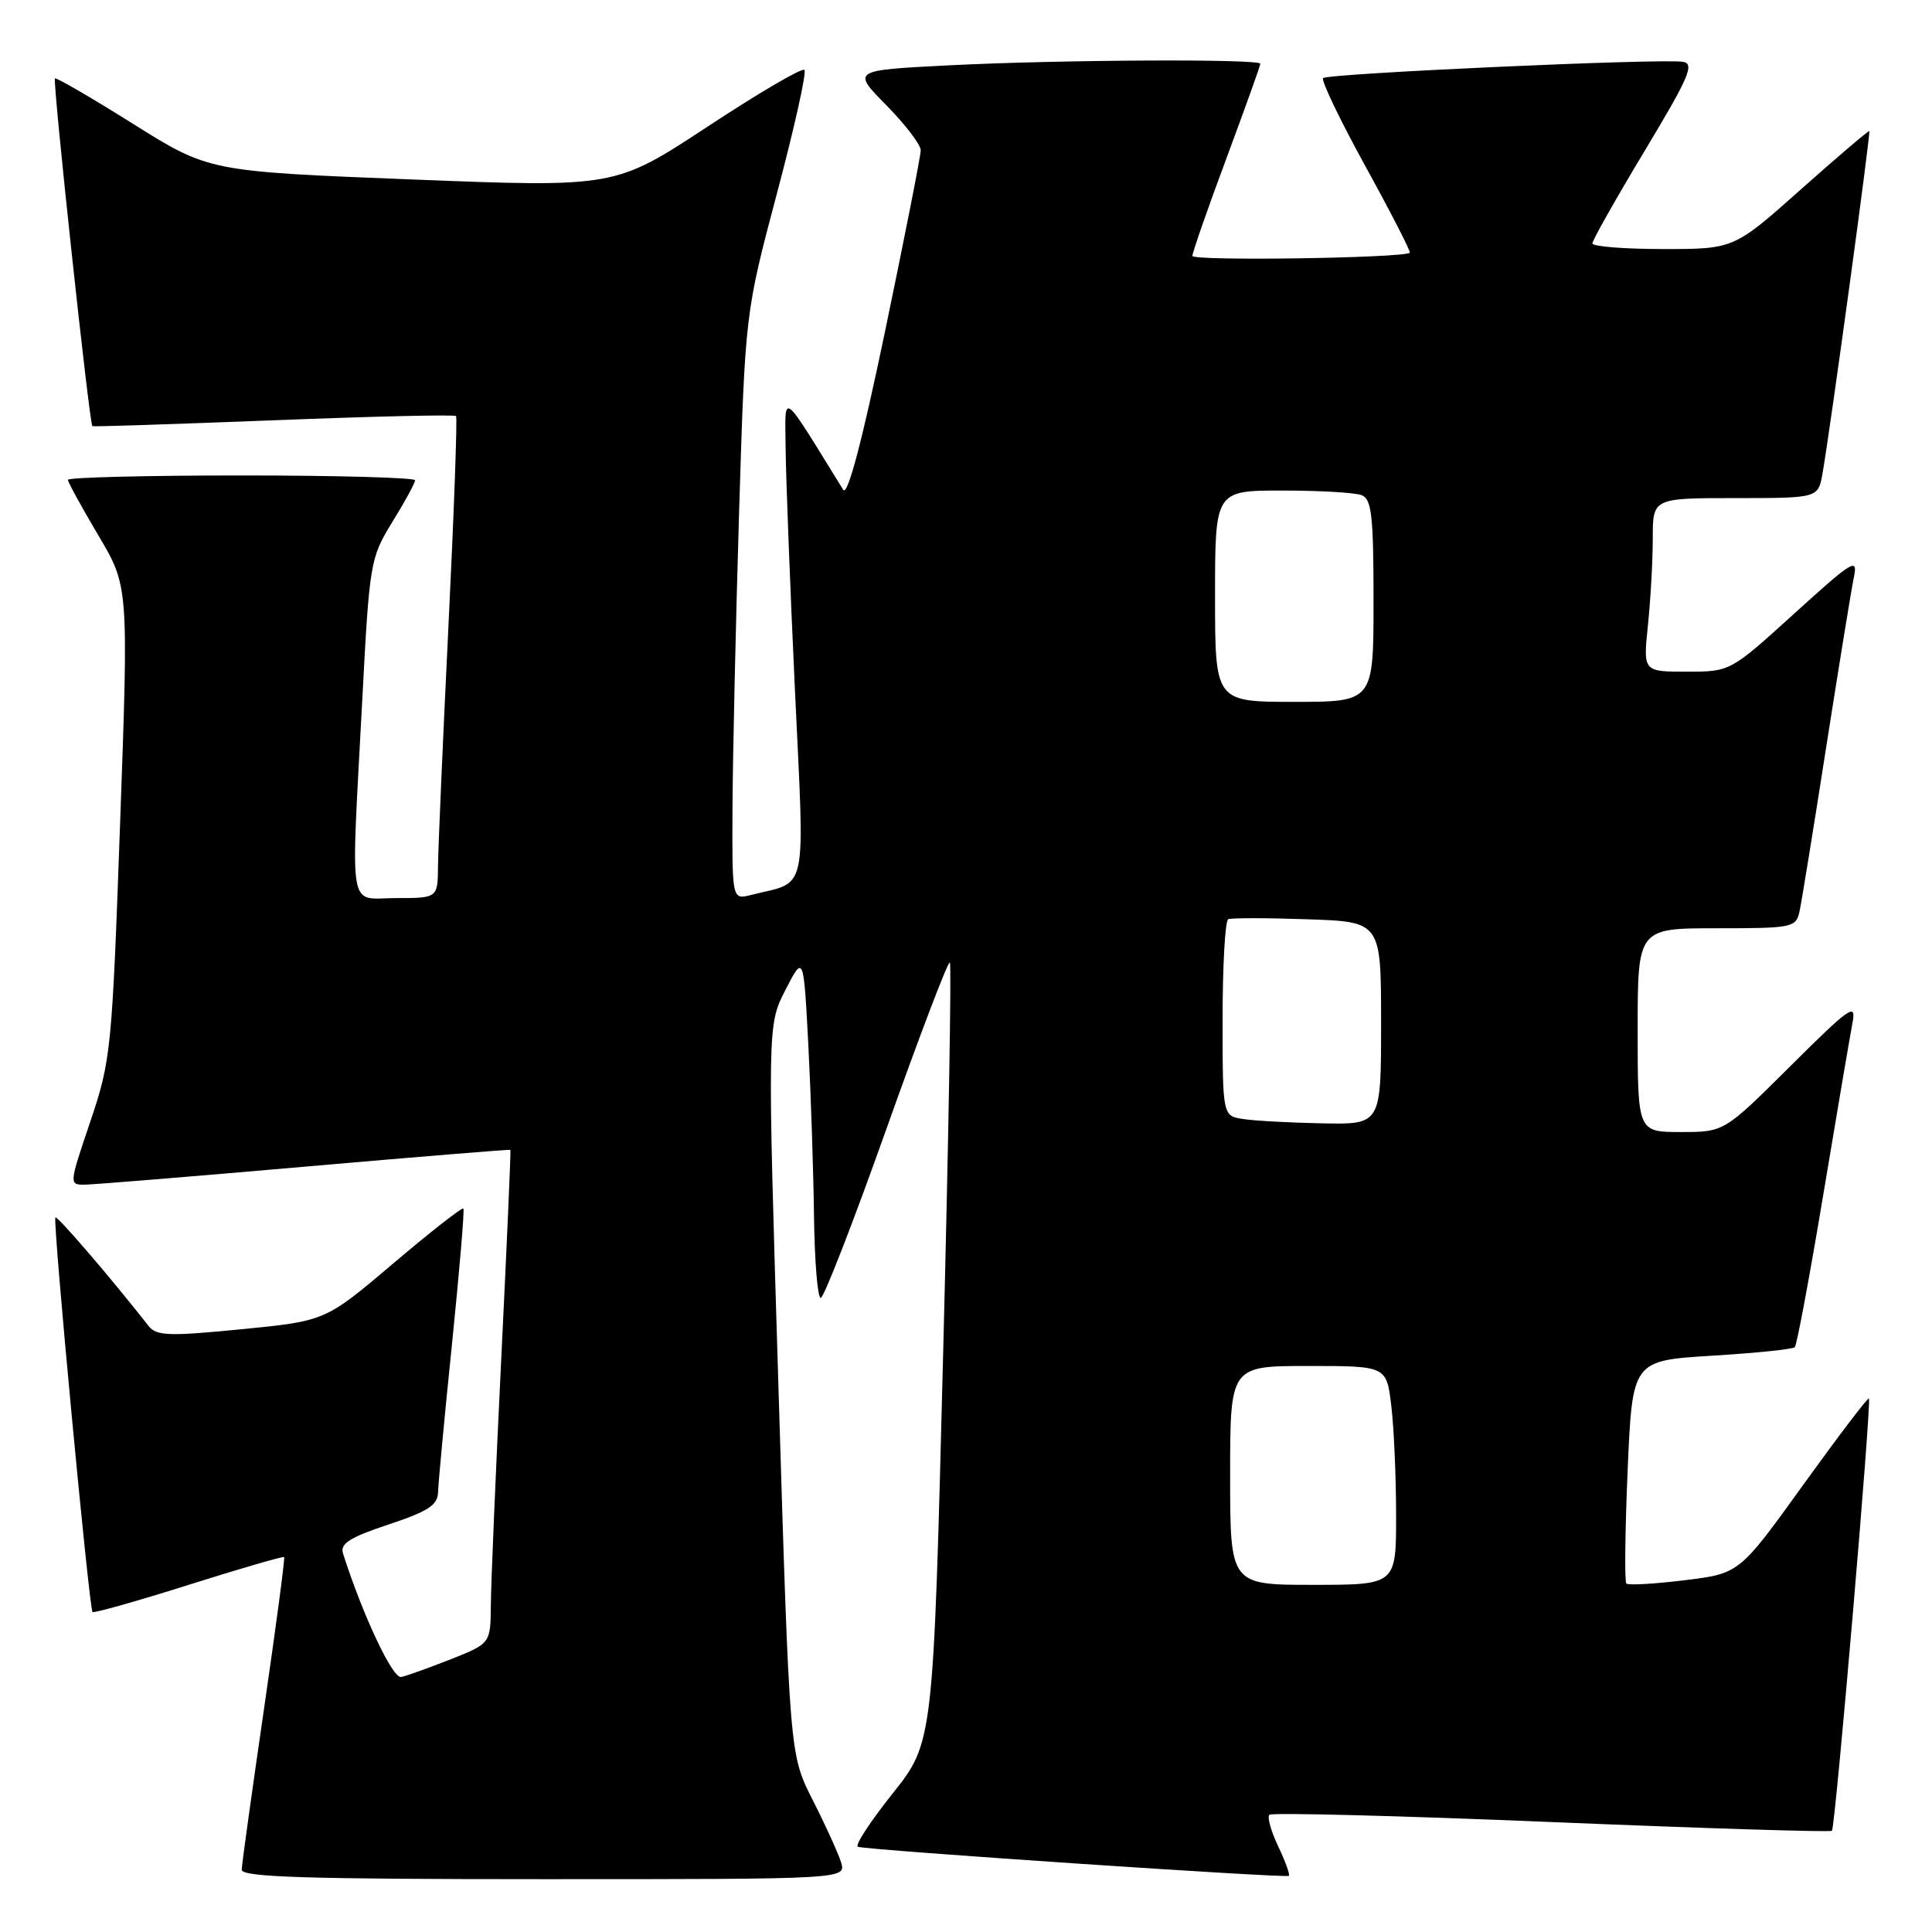 <?xml version="1.0" encoding="UTF-8" standalone="no"?>
<!DOCTYPE svg PUBLIC "-//W3C//DTD SVG 1.1//EN" "http://www.w3.org/Graphics/SVG/1.1/DTD/svg11.dtd" >
<svg xmlns="http://www.w3.org/2000/svg" xmlns:xlink="http://www.w3.org/1999/xlink" version="1.1" viewBox="0 0 256 256">
 <g >
 <path fill="currentColor"
d=" M 111.44 246.75 C 111.05 245.51 109.36 241.80 107.68 238.50 C 104.63 232.50 104.63 232.50 103.16 184.16 C 101.68 135.83 101.68 135.83 104.08 131.16 C 106.48 126.50 106.48 126.50 107.11 138.50 C 107.45 145.10 107.79 155.34 107.86 161.25 C 107.94 167.16 108.34 171.99 108.75 171.99 C 109.16 171.98 113.09 161.88 117.47 149.54 C 121.86 137.20 125.63 127.30 125.86 127.53 C 126.09 127.76 125.69 151.11 124.97 179.41 C 123.67 230.88 123.67 230.88 118.26 237.67 C 115.29 241.40 113.22 244.57 113.68 244.71 C 115.07 245.16 170.45 248.89 170.78 248.56 C 170.95 248.39 170.31 246.62 169.36 244.64 C 168.42 242.65 167.89 240.77 168.20 240.47 C 168.51 240.16 185.32 240.59 205.57 241.43 C 225.82 242.27 242.55 242.79 242.74 242.59 C 243.19 242.14 248.02 185.68 247.64 185.31 C 247.49 185.16 243.57 190.32 238.92 196.77 C 230.48 208.50 230.48 208.50 223.21 209.39 C 219.22 209.88 215.75 210.08 215.50 209.83 C 215.25 209.58 215.33 202.83 215.67 194.83 C 216.30 180.29 216.30 180.29 226.82 179.64 C 232.60 179.29 237.55 178.78 237.82 178.51 C 238.09 178.24 239.79 169.13 241.60 158.26 C 243.41 147.39 245.16 137.15 245.47 135.50 C 245.99 132.81 245.14 133.40 237.25 141.25 C 228.46 150.00 228.46 150.00 222.73 150.00 C 217.00 150.00 217.00 150.00 217.00 136.50 C 217.00 123.00 217.00 123.00 227.48 123.00 C 237.54 123.00 237.98 122.91 238.45 120.75 C 238.72 119.51 240.31 109.72 241.98 99.00 C 243.66 88.28 245.30 78.17 245.64 76.54 C 246.20 73.82 245.58 74.20 237.76 81.29 C 229.27 89.00 229.27 89.00 223.49 89.00 C 217.72 89.00 217.72 89.00 218.36 82.85 C 218.71 79.47 219.00 74.30 219.00 71.35 C 219.00 66.00 219.00 66.00 229.95 66.00 C 240.91 66.00 240.91 66.00 241.49 62.75 C 242.47 57.26 247.90 17.56 247.69 17.37 C 247.59 17.28 243.51 20.75 238.62 25.10 C 229.75 33.00 229.75 33.00 220.37 33.00 C 215.22 33.00 211.00 32.66 211.00 32.25 C 211.00 31.84 214.12 26.32 217.92 20.00 C 223.82 10.20 224.57 8.45 223.00 8.19 C 220.24 7.73 175.94 9.73 175.32 10.35 C 175.03 10.64 177.56 15.91 180.94 22.06 C 184.33 28.21 186.96 33.35 186.80 33.49 C 185.97 34.20 158.00 34.61 158.00 33.91 C 158.00 33.46 160.02 27.65 162.50 21.00 C 164.97 14.35 167.00 8.70 167.00 8.45 C 167.00 7.78 140.36 7.91 125.69 8.66 C 112.88 9.31 112.88 9.31 117.44 13.94 C 119.95 16.49 122.00 19.17 122.00 19.91 C 122.00 20.65 119.88 31.39 117.30 43.78 C 114.23 58.51 112.30 65.82 111.73 64.90 C 103.32 51.31 104.04 51.82 104.10 59.50 C 104.14 63.35 104.69 77.69 105.33 91.37 C 106.63 119.11 107.16 116.67 99.46 118.60 C 97.00 119.22 97.00 119.22 97.06 106.86 C 97.10 100.06 97.49 82.58 97.93 68.00 C 98.74 41.50 98.74 41.50 102.94 25.66 C 105.26 16.95 106.90 9.57 106.59 9.26 C 106.28 8.95 100.51 12.33 93.77 16.77 C 81.50 24.84 81.50 24.84 54.59 23.78 C 27.69 22.72 27.69 22.72 17.63 16.41 C 12.10 12.94 7.44 10.23 7.28 10.39 C 6.95 10.72 11.85 56.24 12.24 56.47 C 12.39 56.55 23.21 56.20 36.29 55.69 C 49.38 55.17 60.24 54.92 60.43 55.13 C 60.61 55.33 60.16 67.88 59.42 83.00 C 58.68 98.12 58.06 112.41 58.04 114.75 C 58.00 119.00 58.00 119.00 52.50 119.00 C 46.02 119.00 46.48 121.69 48.00 92.78 C 48.96 74.50 49.06 73.93 51.99 69.16 C 53.65 66.48 55.00 63.99 55.00 63.64 C 55.00 63.29 44.65 63.00 32.00 63.00 C 19.35 63.00 9.00 63.26 9.00 63.58 C 9.00 63.89 10.81 67.19 13.02 70.92 C 17.04 77.68 17.04 77.68 15.92 108.94 C 14.84 139.17 14.71 140.48 11.97 148.60 C 9.13 157.00 9.13 157.00 11.31 156.97 C 12.52 156.95 25.65 155.88 40.50 154.58 C 55.35 153.28 67.56 152.29 67.63 152.36 C 67.71 152.44 67.16 164.88 66.42 180.00 C 65.68 195.12 65.06 209.81 65.04 212.63 C 65.00 217.77 65.00 217.77 59.75 219.85 C 56.86 220.99 53.90 222.06 53.16 222.21 C 52.03 222.46 48.07 214.05 45.45 205.84 C 45.04 204.54 46.33 203.72 51.46 202.01 C 56.79 200.24 58.01 199.44 58.05 197.67 C 58.08 196.48 58.91 187.62 59.90 178.00 C 60.88 168.38 61.56 160.34 61.40 160.14 C 61.24 159.94 57.06 163.21 52.11 167.41 C 43.11 175.04 43.11 175.04 32.00 176.13 C 22.36 177.08 20.72 177.02 19.69 175.70 C 14.69 169.32 7.60 161.07 7.34 161.32 C 6.96 161.70 11.81 213.14 12.26 213.60 C 12.44 213.77 18.17 212.16 25.00 210.00 C 31.83 207.84 37.52 206.19 37.65 206.32 C 37.78 206.44 36.57 215.54 34.97 226.52 C 33.37 237.51 32.04 247.06 32.03 247.75 C 32.01 248.73 40.67 249.00 72.07 249.00 C 112.13 249.00 112.13 249.00 111.44 246.75 Z  M 163.00 195.50 C 163.00 181.00 163.00 181.00 173.36 181.00 C 183.72 181.00 183.72 181.00 184.35 186.25 C 184.70 189.14 184.99 195.66 184.99 200.75 C 185.00 210.00 185.00 210.00 174.00 210.00 C 163.00 210.00 163.00 210.00 163.00 195.50 Z  M 164.75 148.28 C 162.00 147.87 162.00 147.87 162.00 134.99 C 162.00 127.91 162.34 121.97 162.75 121.80 C 163.16 121.62 167.89 121.62 173.25 121.81 C 183.00 122.14 183.00 122.14 183.00 135.57 C 183.00 149.00 183.00 149.00 175.25 148.85 C 170.99 148.77 166.26 148.51 164.75 148.28 Z  M 161.00 79.00 C 161.00 65.00 161.00 65.00 169.92 65.00 C 174.82 65.00 179.55 65.27 180.42 65.61 C 181.75 66.12 182.00 68.32 182.00 79.61 C 182.00 93.00 182.00 93.00 171.50 93.00 C 161.00 93.00 161.00 93.00 161.00 79.00 Z "/>
</g>
</svg>